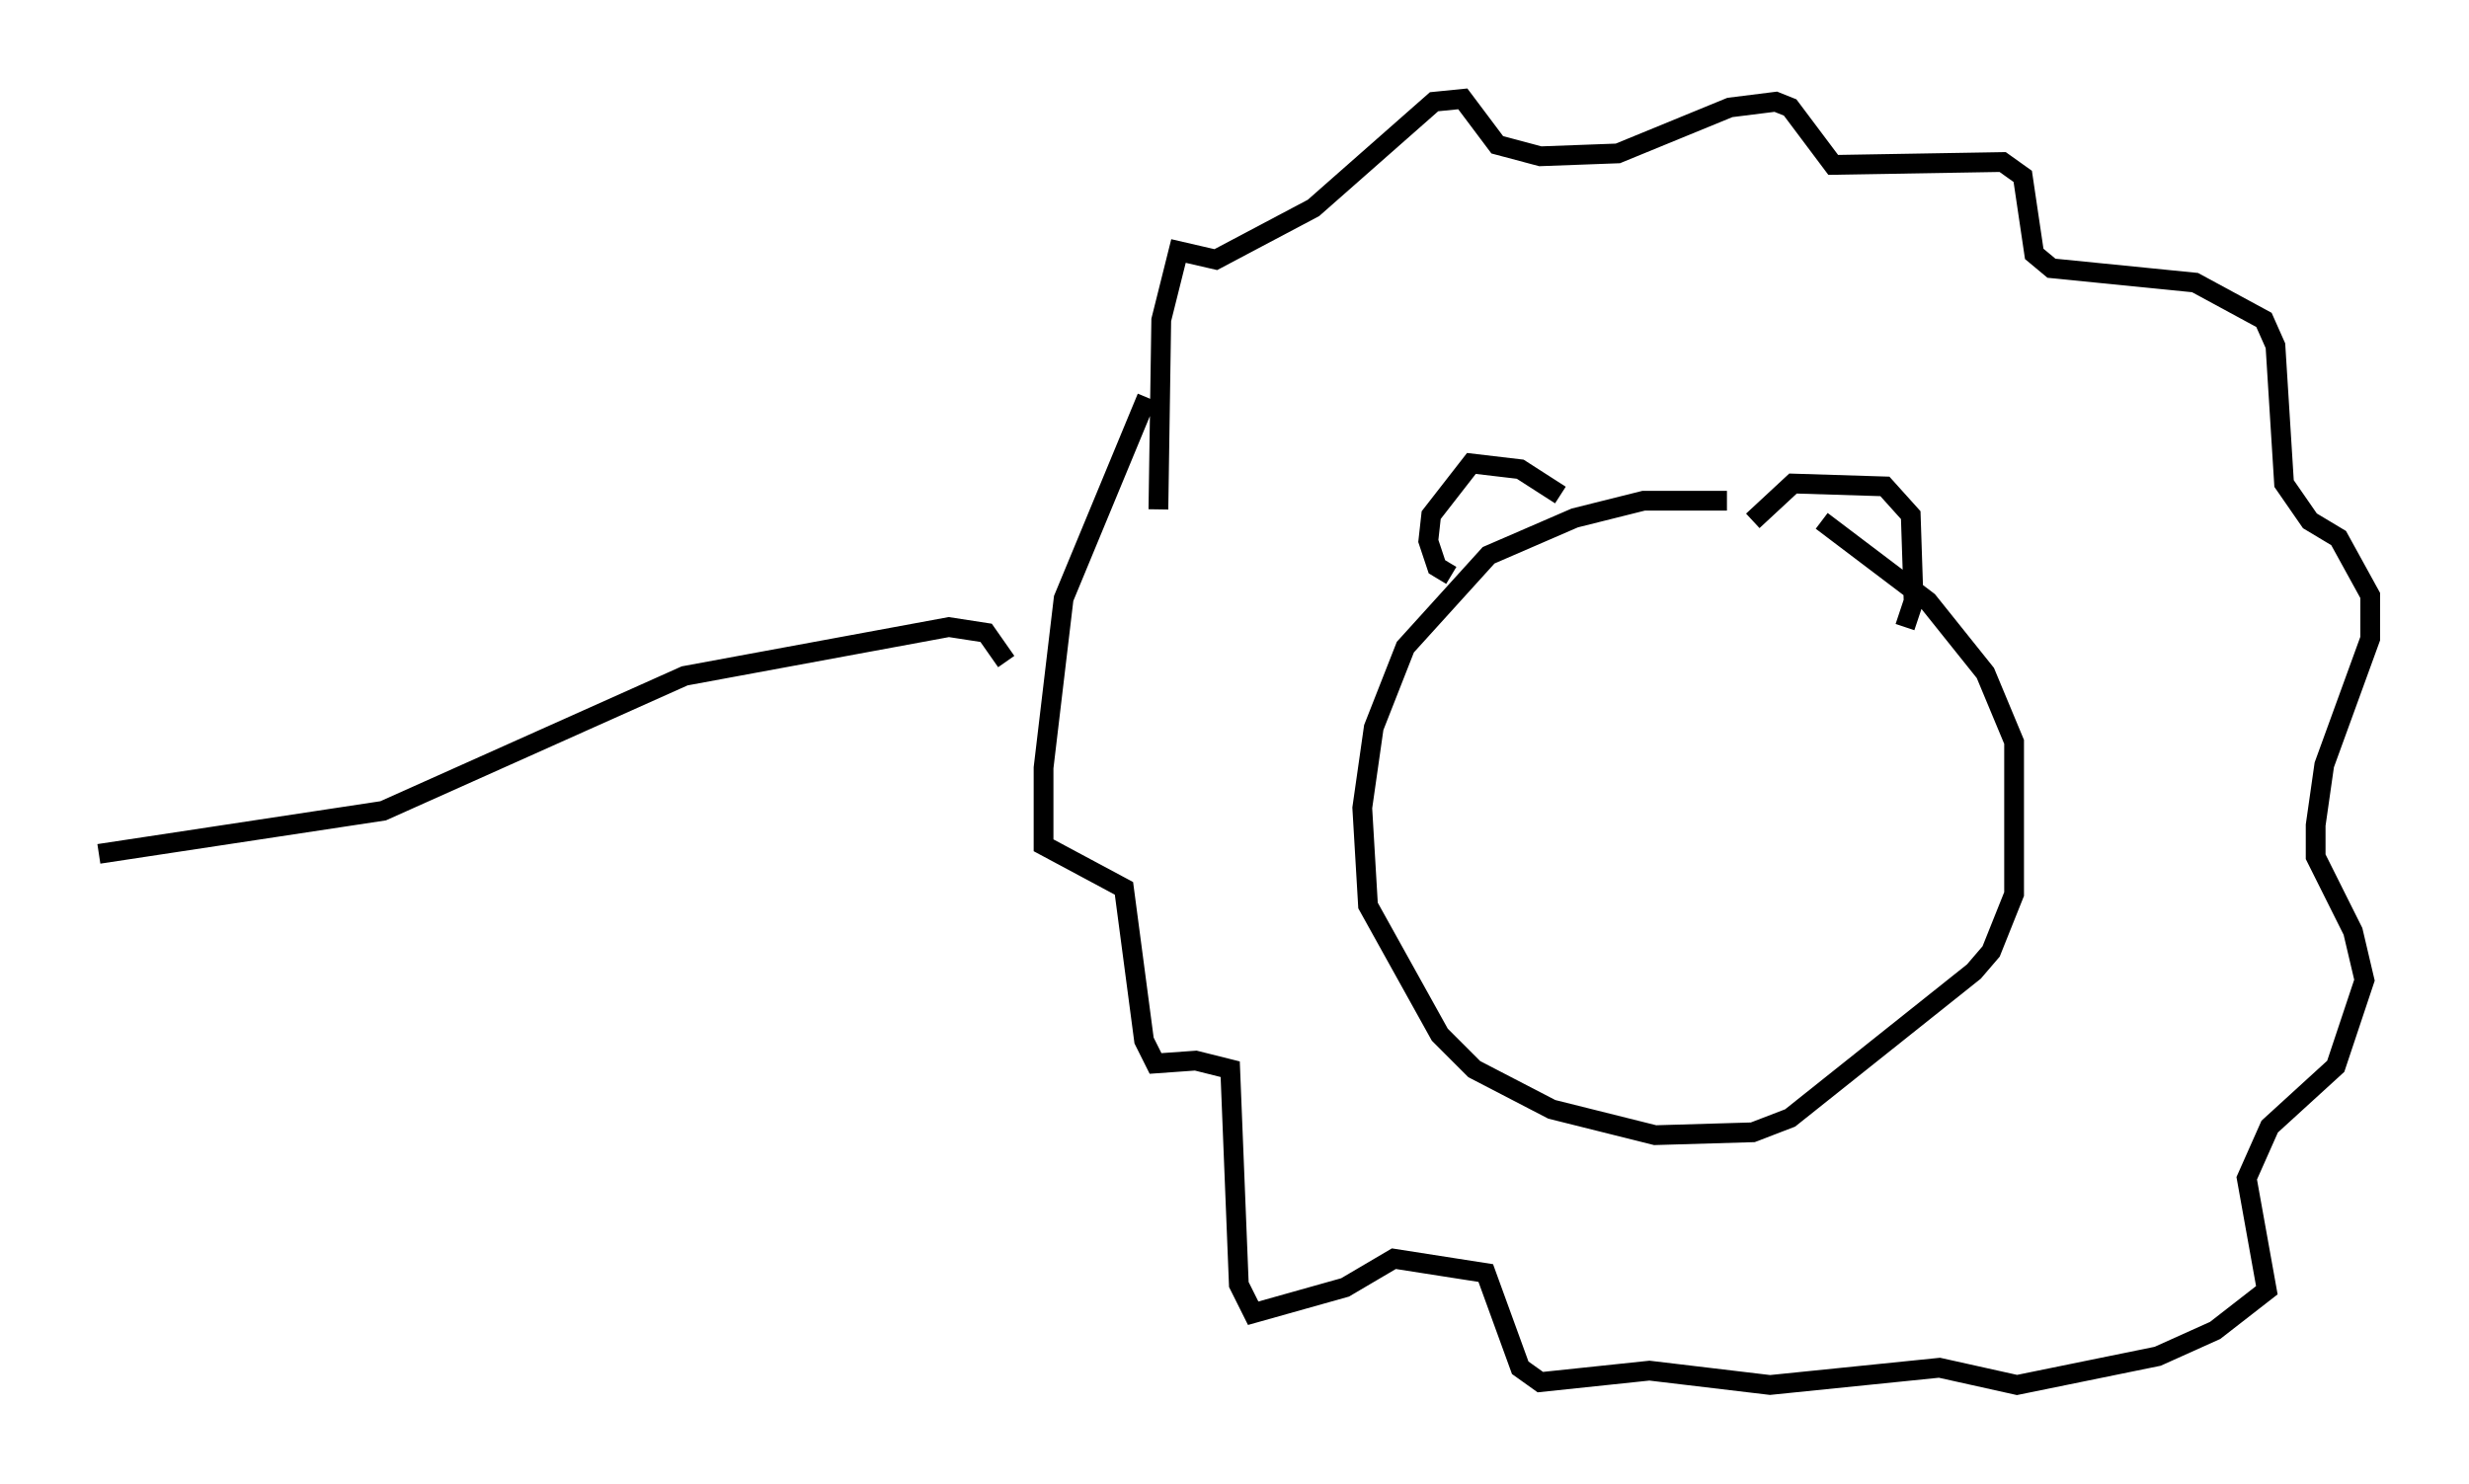 <?xml version="1.0" encoding="utf-8" ?>
<svg baseProfile="full" height="75.072" version="1.1" width="124.894" xmlns="http://www.w3.org/2000/svg" xmlns:ev="http://www.w3.org/2001/xml-events" xmlns:xlink="http://www.w3.org/1999/xlink"><defs /><rect fill="white" height="75.072" width="124.894" x="0" y="0" /><path d="M90.553, 26.207 m-3.196, -0.872 l-4.212, 0.0 -3.486, 0.872 l-4.358, 1.888 -4.212, 4.648 l-1.598, 4.067 -0.581, 4.067 l0.291, 4.939 3.631, 6.536 l1.743, 1.743 3.922, 2.034 l5.229, 1.307 4.939, -0.145 l1.888, -0.726 9.296, -7.408 l0.872, -1.017 1.162, -2.905 l0.0, -7.698 -1.453, -3.486 l-2.905, -3.631 -5.374, -4.067 m-3.486, 0.0 l2.034, -1.888 4.648, 0.145 l1.307, 1.453 0.145, 4.358 l-0.436, 1.307 m-17.43, -6.682 l-2.034, -1.307 -2.469, -0.291 l-2.034, 2.615 -0.145, 1.307 l0.436, 1.307 0.726, 0.436 m-14.816, -3.341 l0.145, -9.587 0.872, -3.486 l1.888, 0.436 4.939, -2.615 l6.101, -5.374 1.453, -0.145 l1.743, 2.324 2.179, 0.581 l3.922, -0.145 5.665, -2.324 l2.324, -0.291 0.726, 0.291 l2.179, 2.905 8.57, -0.145 l1.017, 0.726 0.581, 3.922 l0.872, 0.726 7.263, 0.726 l3.486, 1.888 0.581, 1.307 l0.436, 6.972 1.307, 1.888 l1.453, 0.872 1.598, 2.905 l0.0, 2.179 -2.324, 6.391 l-0.436, 3.05 0.0, 1.598 l1.888, 3.777 0.581, 2.469 l-1.453, 4.358 -3.341, 3.05 l-1.162, 2.615 1.017, 5.665 l-2.615, 2.034 -2.905, 1.307 l-7.117, 1.453 -3.922, -0.872 l-8.57, 0.872 -6.101, -0.726 l-5.52, 0.581 -1.017, -0.726 l-1.743, -4.793 -4.648, -0.726 l-2.469, 1.453 -4.648, 1.307 l-0.726, -1.453 -0.436, -10.894 l-1.743, -0.436 -2.034, 0.145 l-0.581, -1.162 -1.017, -7.698 l-4.067, -2.179 0.0, -3.922 l1.017, -8.57 4.212, -10.168 m-7.117, 13.363 l-1.017, -1.453 -1.888, -0.291 l-13.363, 2.469 -15.251, 6.827 l-14.38, 2.179 " fill="none" stroke="black" stroke-width="1" /></svg>